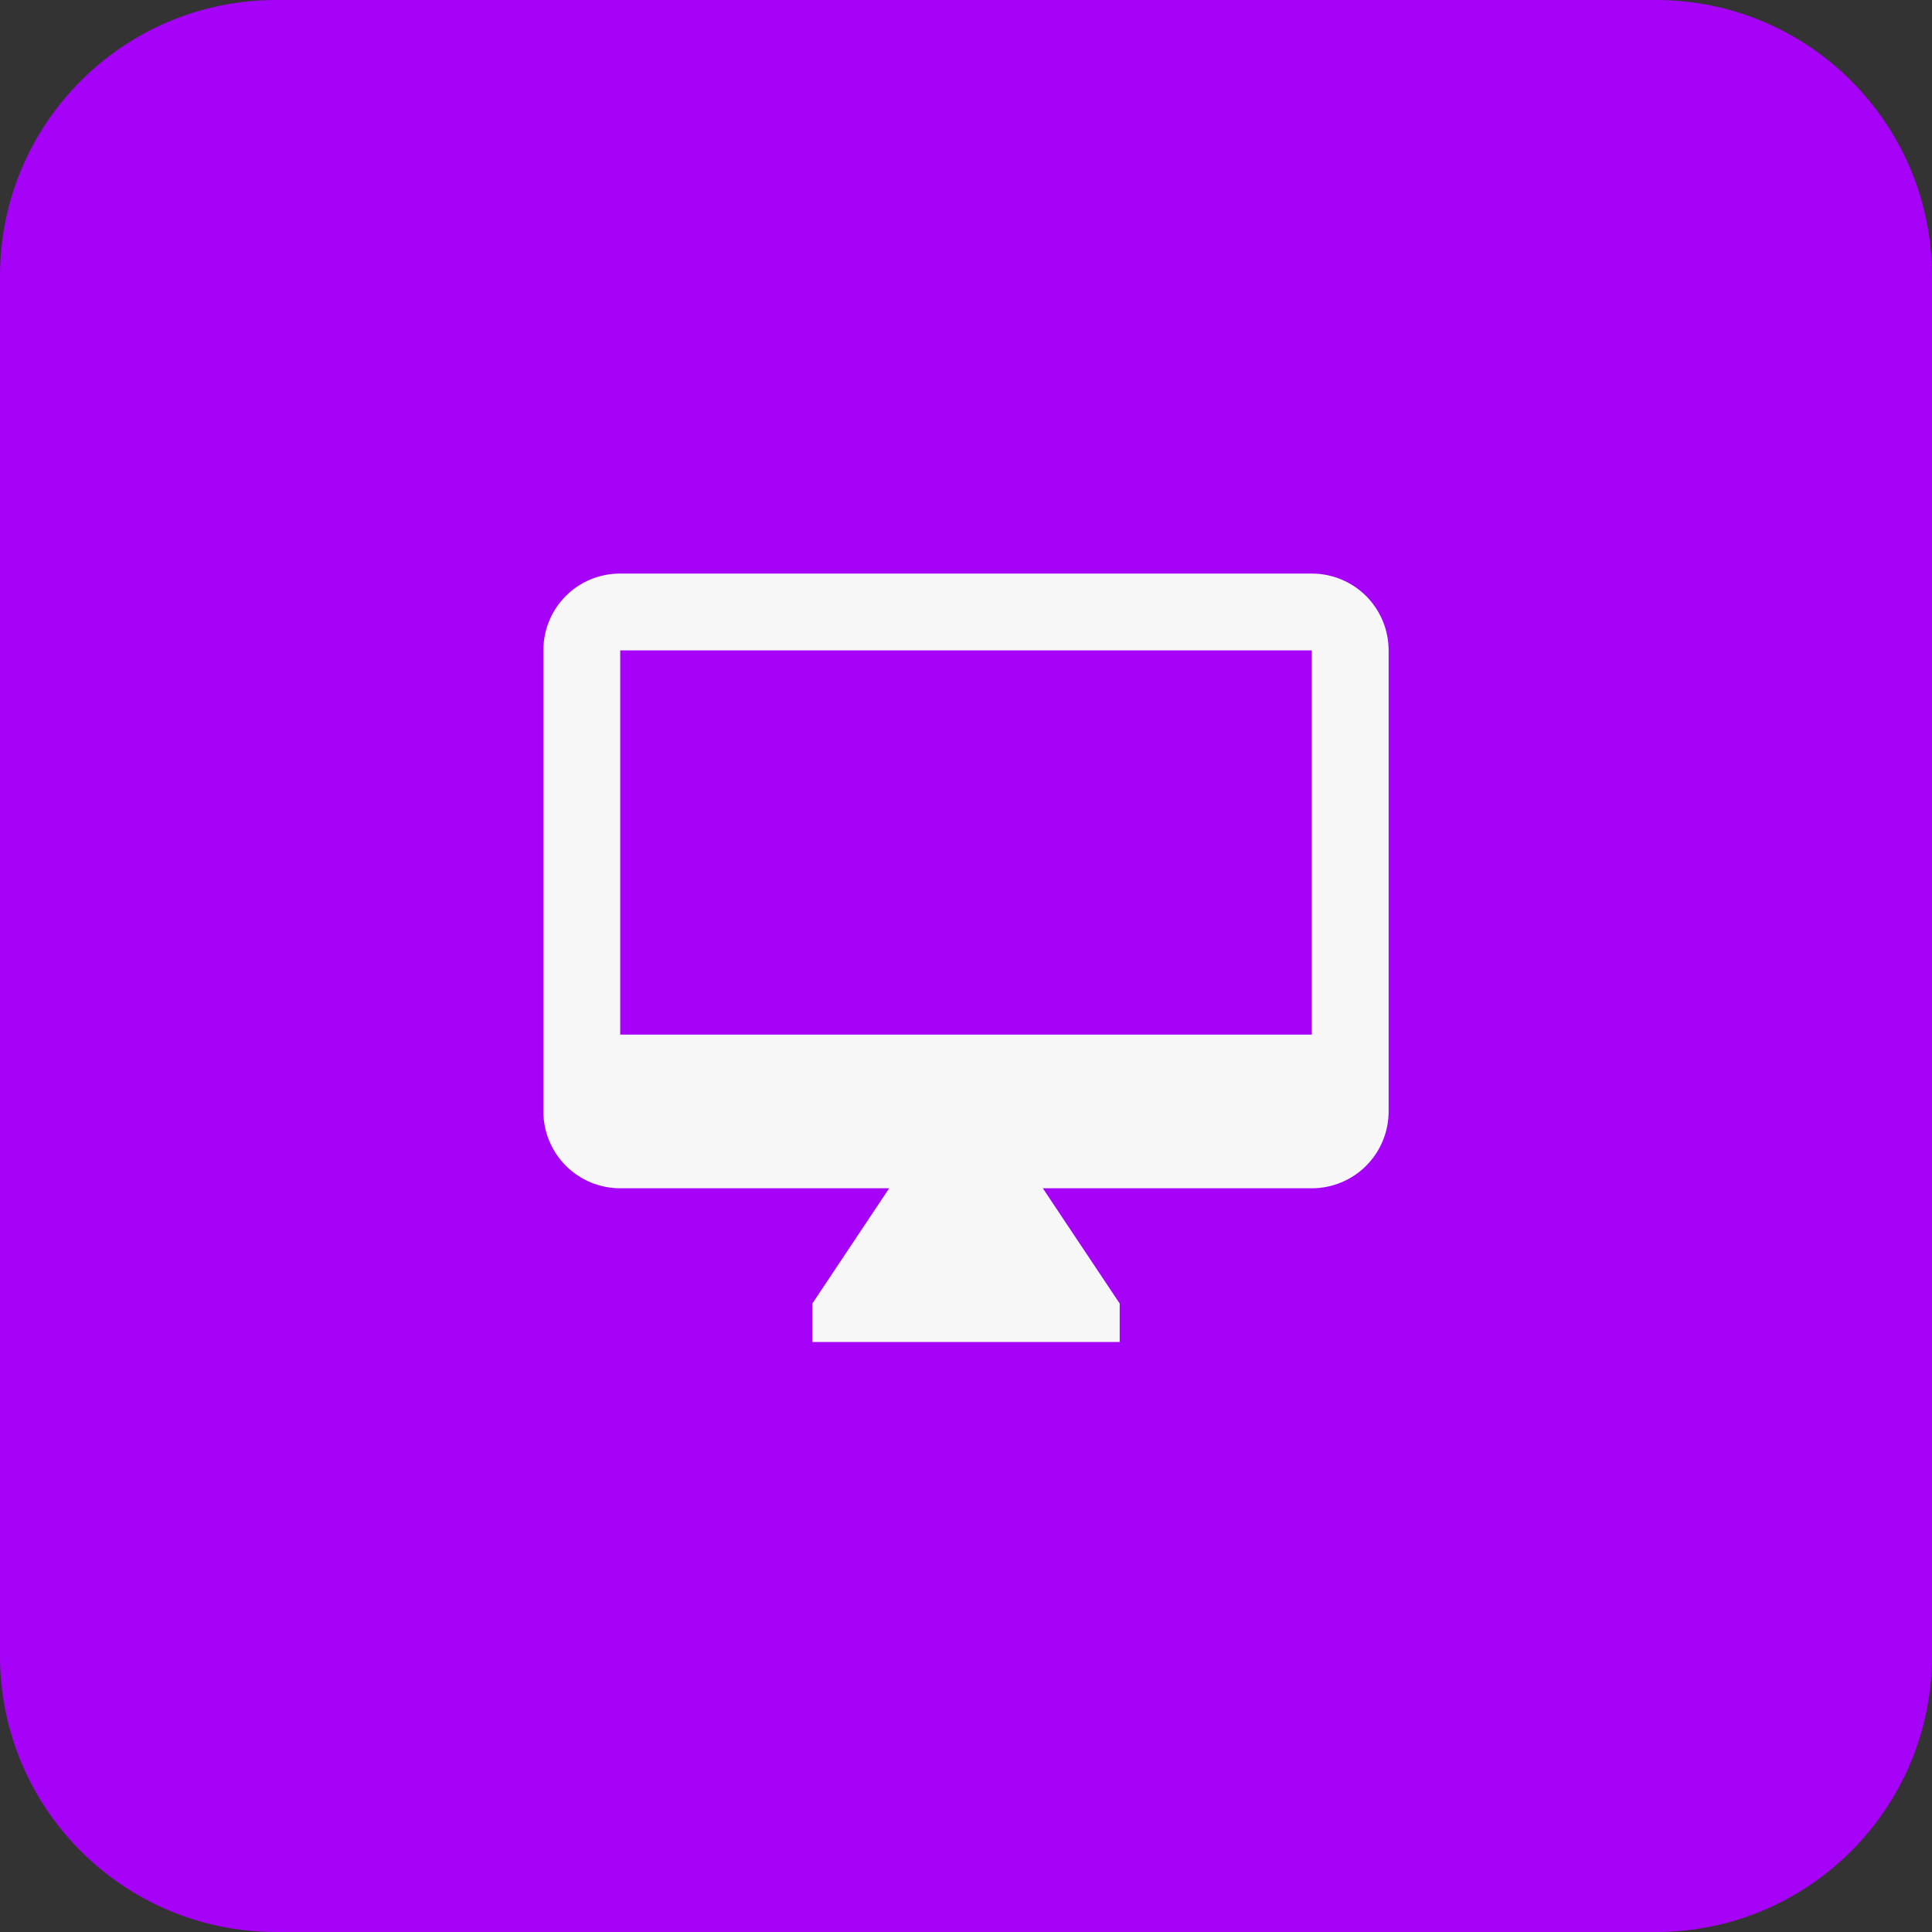 <svg width="56" height="56" viewBox="0 0 56 56" fill="none" xmlns="http://www.w3.org/2000/svg">
<rect x="0" y="0" width="56" height="56" fill="#333333" stroke="none"/>
<g opacity="0.96">
<path d="M0 8C0 3.582 3.582 0 8 0H48C52.418 0 56 3.582 56 8V48C56 52.418 52.418 56 48 56H8C3.582 56 0 52.418 0 48V8Z" fill="#AA00FF"/>
<path d="M38.023 29.989H17.977V18.852H38.023V29.989ZM38.023 16.625H17.977C16.741 16.625 15.75 17.616 15.75 18.852V32.216C15.75 32.807 15.985 33.373 16.402 33.791C16.82 34.209 17.387 34.443 17.977 34.443H25.773L23.546 37.784V38.898H32.455V37.784L30.227 34.443H38.023C38.613 34.443 39.18 34.209 39.598 33.791C40.015 33.373 40.25 32.807 40.25 32.216V18.852C40.25 18.262 40.015 17.695 39.598 17.277C39.18 16.86 38.613 16.625 38.023 16.625Z" fill="white"/>
</g>
</svg>
